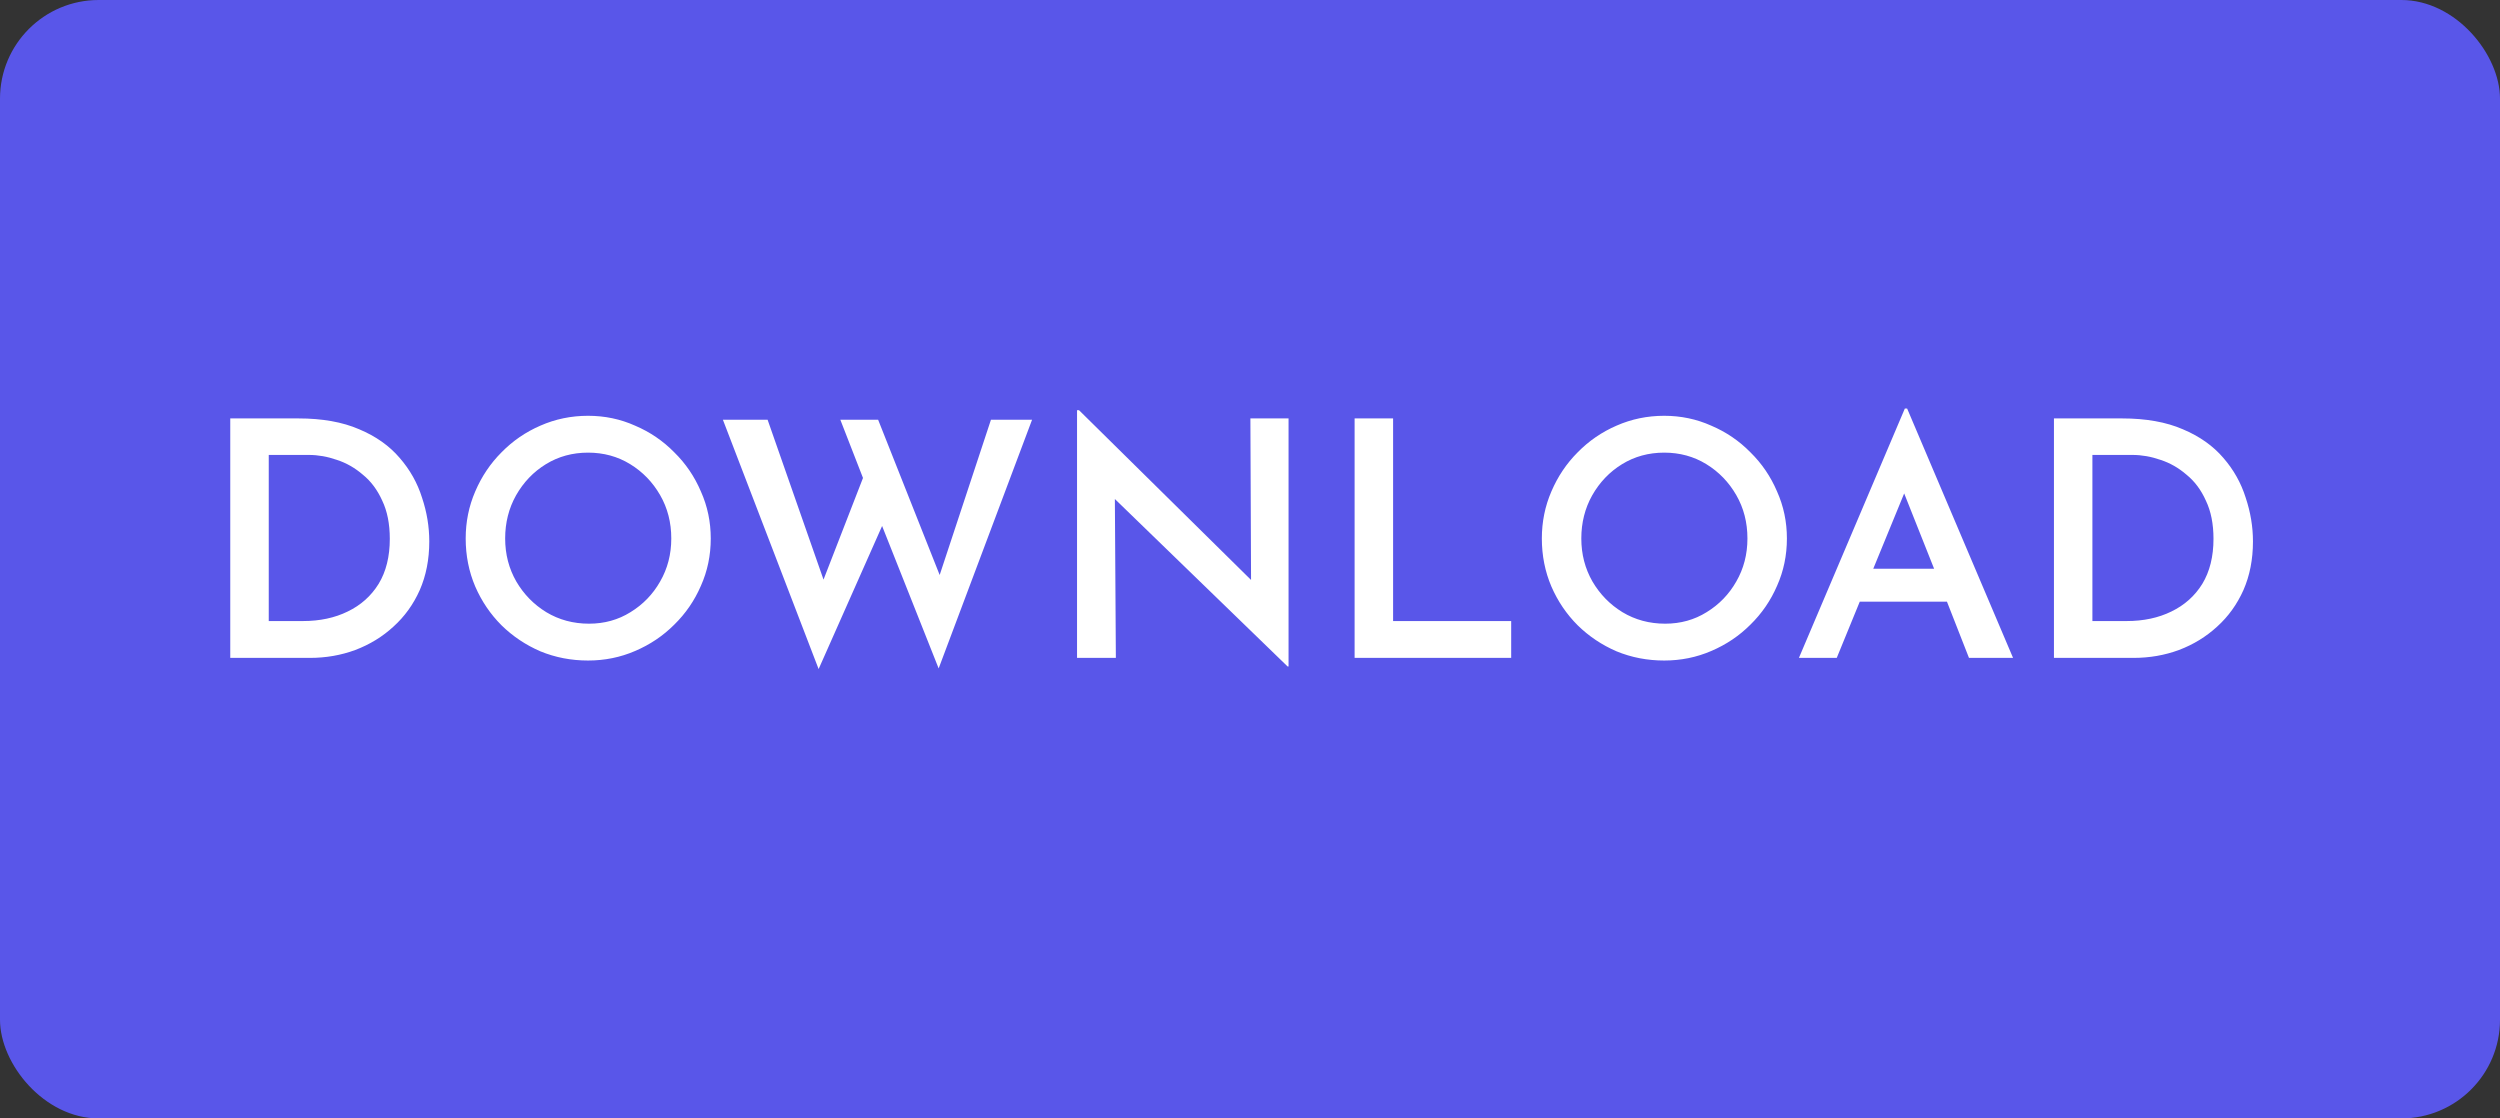 <svg width="76" height="34" viewBox="0 0 76 34" fill="none" xmlns="http://www.w3.org/2000/svg">
<rect x="0" y="0" width="76" height="34" fill="#333333" stroke="none"/>
<rect width="76" height="34" rx="3" fill="#5956E9"/>
<path d="M7 20V12.72H9.07C9.797 12.72 10.413 12.83 10.92 13.05C11.427 13.263 11.837 13.553 12.15 13.92C12.463 14.28 12.69 14.683 12.83 15.13C12.977 15.57 13.05 16.013 13.05 16.46C13.05 17.007 12.953 17.5 12.76 17.94C12.567 18.373 12.3 18.743 11.96 19.05C11.627 19.357 11.24 19.593 10.8 19.76C10.367 19.92 9.907 20 9.42 20H7ZM8.17 18.88H9.21C9.723 18.88 10.177 18.783 10.57 18.59C10.97 18.397 11.283 18.117 11.51 17.75C11.737 17.377 11.85 16.92 11.85 16.38C11.85 15.927 11.773 15.54 11.62 15.22C11.473 14.893 11.277 14.63 11.03 14.43C10.79 14.223 10.527 14.073 10.24 13.98C9.953 13.88 9.67 13.83 9.39 13.83H8.17V18.88ZM14.157 16.37C14.157 15.863 14.254 15.387 14.447 14.94C14.641 14.487 14.907 14.09 15.247 13.75C15.587 13.403 15.981 13.133 16.427 12.94C16.881 12.74 17.364 12.64 17.877 12.64C18.384 12.64 18.861 12.74 19.307 12.94C19.761 13.133 20.157 13.403 20.497 13.75C20.844 14.09 21.114 14.487 21.307 14.94C21.507 15.387 21.607 15.863 21.607 16.37C21.607 16.883 21.507 17.363 21.307 17.81C21.114 18.257 20.844 18.65 20.497 18.99C20.157 19.33 19.761 19.597 19.307 19.79C18.861 19.983 18.384 20.08 17.877 20.08C17.364 20.08 16.881 19.987 16.427 19.8C15.981 19.607 15.587 19.343 15.247 19.01C14.907 18.67 14.641 18.277 14.447 17.83C14.254 17.377 14.157 16.89 14.157 16.37ZM15.357 16.37C15.357 16.85 15.471 17.287 15.697 17.68C15.924 18.067 16.227 18.377 16.607 18.61C16.994 18.843 17.427 18.96 17.907 18.96C18.374 18.96 18.794 18.843 19.167 18.61C19.547 18.377 19.847 18.067 20.067 17.68C20.294 17.287 20.407 16.85 20.407 16.37C20.407 15.883 20.294 15.443 20.067 15.05C19.841 14.657 19.537 14.343 19.157 14.11C18.777 13.877 18.351 13.76 17.877 13.76C17.404 13.76 16.977 13.877 16.597 14.11C16.217 14.343 15.914 14.66 15.687 15.06C15.467 15.453 15.357 15.89 15.357 16.37ZM21.976 12.76H23.335L25.035 17.62L26.235 14.53L25.546 12.76H26.695L28.566 17.48L30.125 12.76H31.375L28.535 20.32L26.816 15.99L24.886 20.34L21.976 12.76ZM39.142 20.26L33.892 15.17L33.922 20H32.742V12.47H32.802L38.032 17.63L38.012 12.72H39.172V20.26H39.142ZM41.18 12.72H42.35V18.88H45.94V20H41.18V12.72ZM46.872 16.37C46.872 15.863 46.969 15.387 47.162 14.94C47.356 14.487 47.622 14.09 47.962 13.75C48.302 13.403 48.696 13.133 49.142 12.94C49.596 12.74 50.079 12.64 50.592 12.64C51.099 12.64 51.576 12.74 52.022 12.94C52.476 13.133 52.872 13.403 53.212 13.75C53.559 14.09 53.829 14.487 54.022 14.94C54.222 15.387 54.322 15.863 54.322 16.37C54.322 16.883 54.222 17.363 54.022 17.81C53.829 18.257 53.559 18.65 53.212 18.99C52.872 19.33 52.476 19.597 52.022 19.79C51.576 19.983 51.099 20.08 50.592 20.08C50.079 20.08 49.596 19.987 49.142 19.8C48.696 19.607 48.302 19.343 47.962 19.01C47.622 18.67 47.356 18.277 47.162 17.83C46.969 17.377 46.872 16.89 46.872 16.37ZM48.072 16.37C48.072 16.85 48.186 17.287 48.412 17.68C48.639 18.067 48.942 18.377 49.322 18.61C49.709 18.843 50.142 18.96 50.622 18.96C51.089 18.96 51.509 18.843 51.882 18.61C52.262 18.377 52.562 18.067 52.782 17.68C53.009 17.287 53.122 16.85 53.122 16.37C53.122 15.883 53.009 15.443 52.782 15.05C52.556 14.657 52.252 14.343 51.872 14.11C51.492 13.877 51.066 13.76 50.592 13.76C50.119 13.76 49.692 13.877 49.312 14.11C48.932 14.343 48.629 14.66 48.402 15.06C48.182 15.453 48.072 15.89 48.072 16.37ZM54.687 20L57.907 12.42H57.977L61.197 20H59.857L59.187 18.29H56.537L55.837 20H54.687ZM56.947 17.29H58.797L57.887 15L56.947 17.29ZM62.44 20V12.72H64.51C65.236 12.72 65.853 12.83 66.359 13.05C66.866 13.263 67.276 13.553 67.59 13.92C67.903 14.28 68.129 14.683 68.269 15.13C68.416 15.57 68.49 16.013 68.49 16.46C68.49 17.007 68.393 17.5 68.2 17.94C68.006 18.373 67.74 18.743 67.4 19.05C67.066 19.357 66.68 19.593 66.24 19.76C65.806 19.92 65.346 20 64.859 20H62.44ZM63.609 18.88H64.65C65.163 18.88 65.616 18.783 66.01 18.59C66.409 18.397 66.723 18.117 66.95 17.75C67.176 17.377 67.29 16.92 67.29 16.38C67.29 15.927 67.213 15.54 67.059 15.22C66.913 14.893 66.716 14.63 66.469 14.43C66.23 14.223 65.966 14.073 65.68 13.98C65.393 13.88 65.109 13.83 64.829 13.83H63.609V18.88Z" fill="white"/>
</svg>
